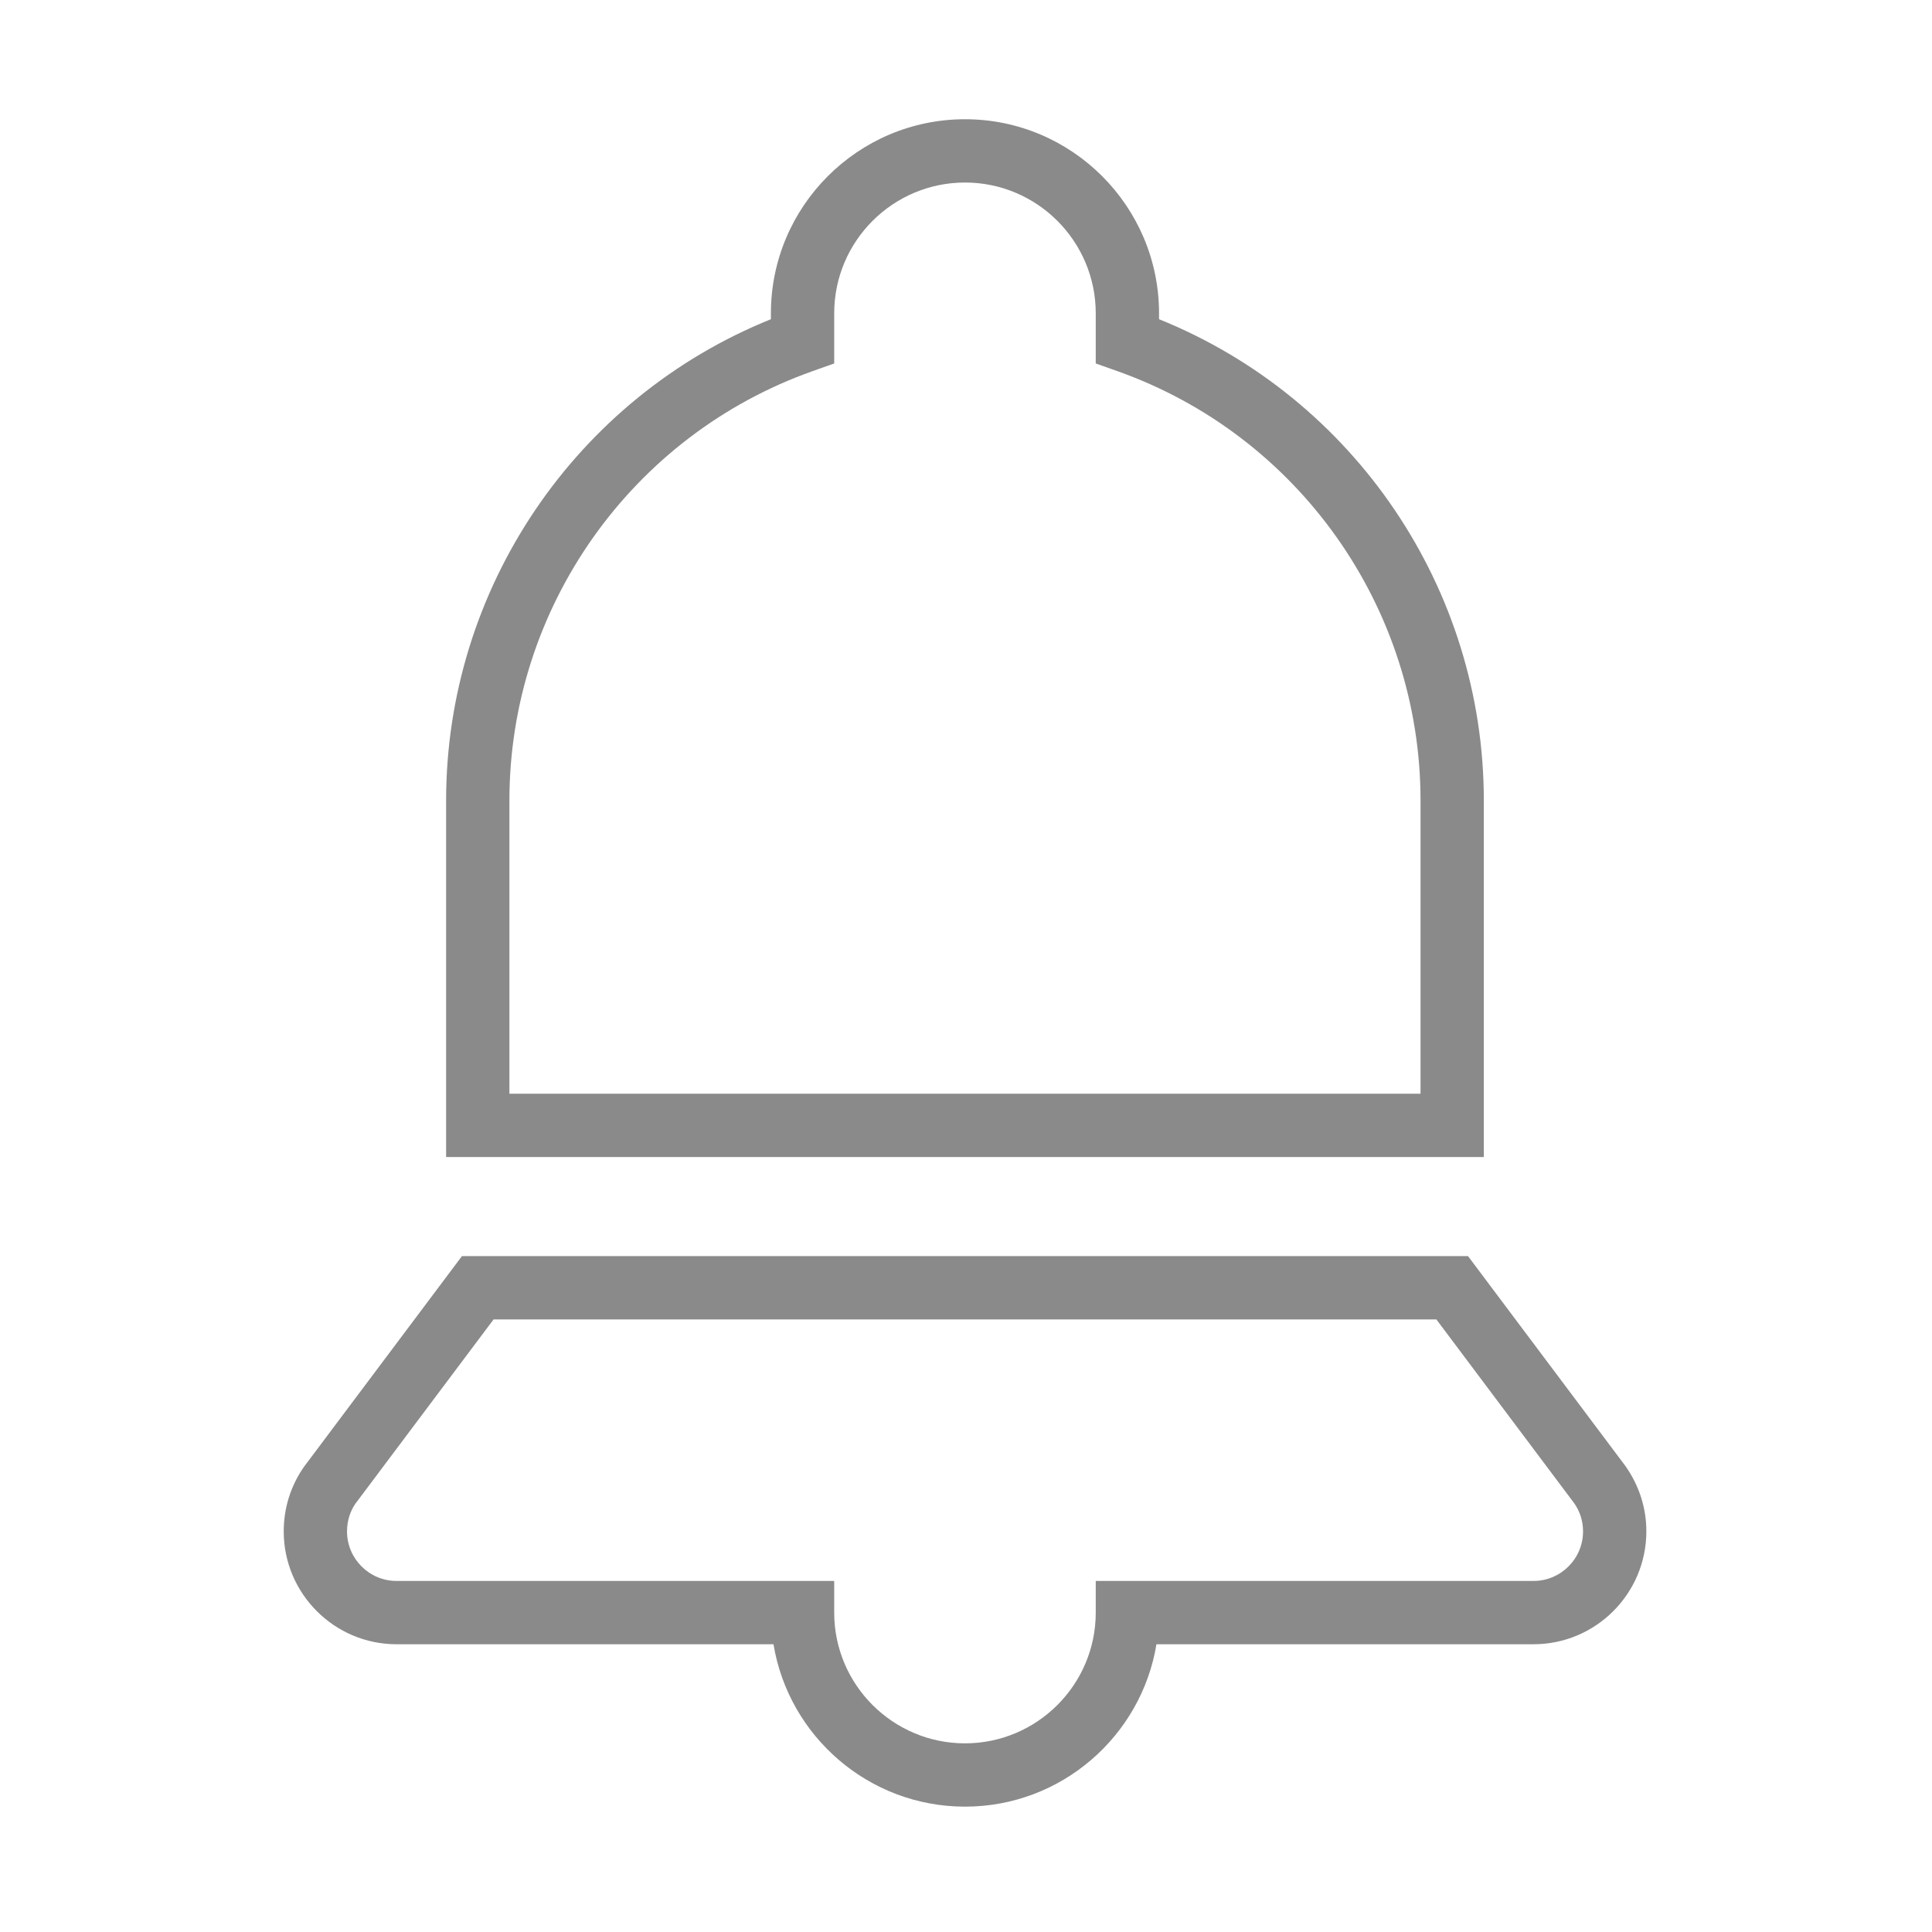<svg xmlns="http://www.w3.org/2000/svg" width="200" height="200" class="icon" p-id="2851" t="1554009929581"
     version="1.1" viewBox="0 0 1024 1024">
  <defs>
    <style type="text/css"/>
  </defs>
  <path fill="#8a8a8a"
        d="M511.472 957.559c-51.014 0-93.476-37.318-101.503-86.072l-199.796 0c-32.961 0-59.794-26.834-59.794-59.827 0-12.417 3.735-24.278 10.812-34.336l83.647-111.561 533.236 0 83.516 111.365c7.307 10.484 11.008 22.247 11.008 34.533 0 32.994-26.833 59.827-59.794 59.827l-199.861 0C604.915 920.242 562.486 957.559 511.472 957.559zM261.613 699.313l-73.293 97.735c-2.752 3.964-4.39 9.174-4.39 14.612 0 14.481 11.762 26.277 26.244 26.277l231.97 0 0 16.775c0 38.203 31.093 69.296 69.329 69.296 38.203 0 69.296-31.093 69.296-69.296l0-16.775 232.035 0c14.481 0 26.244-11.795 26.244-26.277 0-5.374-1.606-10.517-4.652-14.875l-73.097-97.473L261.613 699.312zM786.461 613.241l-550.011 0 0-188.951c0-112.348 68.674-213.393 172.143-255.101l0-3.113c0-56.715 46.164-102.879 102.879-102.879 56.715 0 102.847 46.164 102.847 102.879l0 3.113c103.469 41.709 172.143 142.753 172.143 255.101L786.461 613.241zM270 579.69l482.91 0 0-155.401c0-102.159-64.677-193.669-160.97-227.678l-11.173-3.964 0-26.571c0-38.235-31.093-69.329-69.296-69.329-38.235 0-69.329 31.093-69.329 69.329l0 26.571-11.173 3.964c-96.294 34.009-160.97 125.519-160.97 227.678L270 579.69z"
        p-id="2852"/>
</svg>
